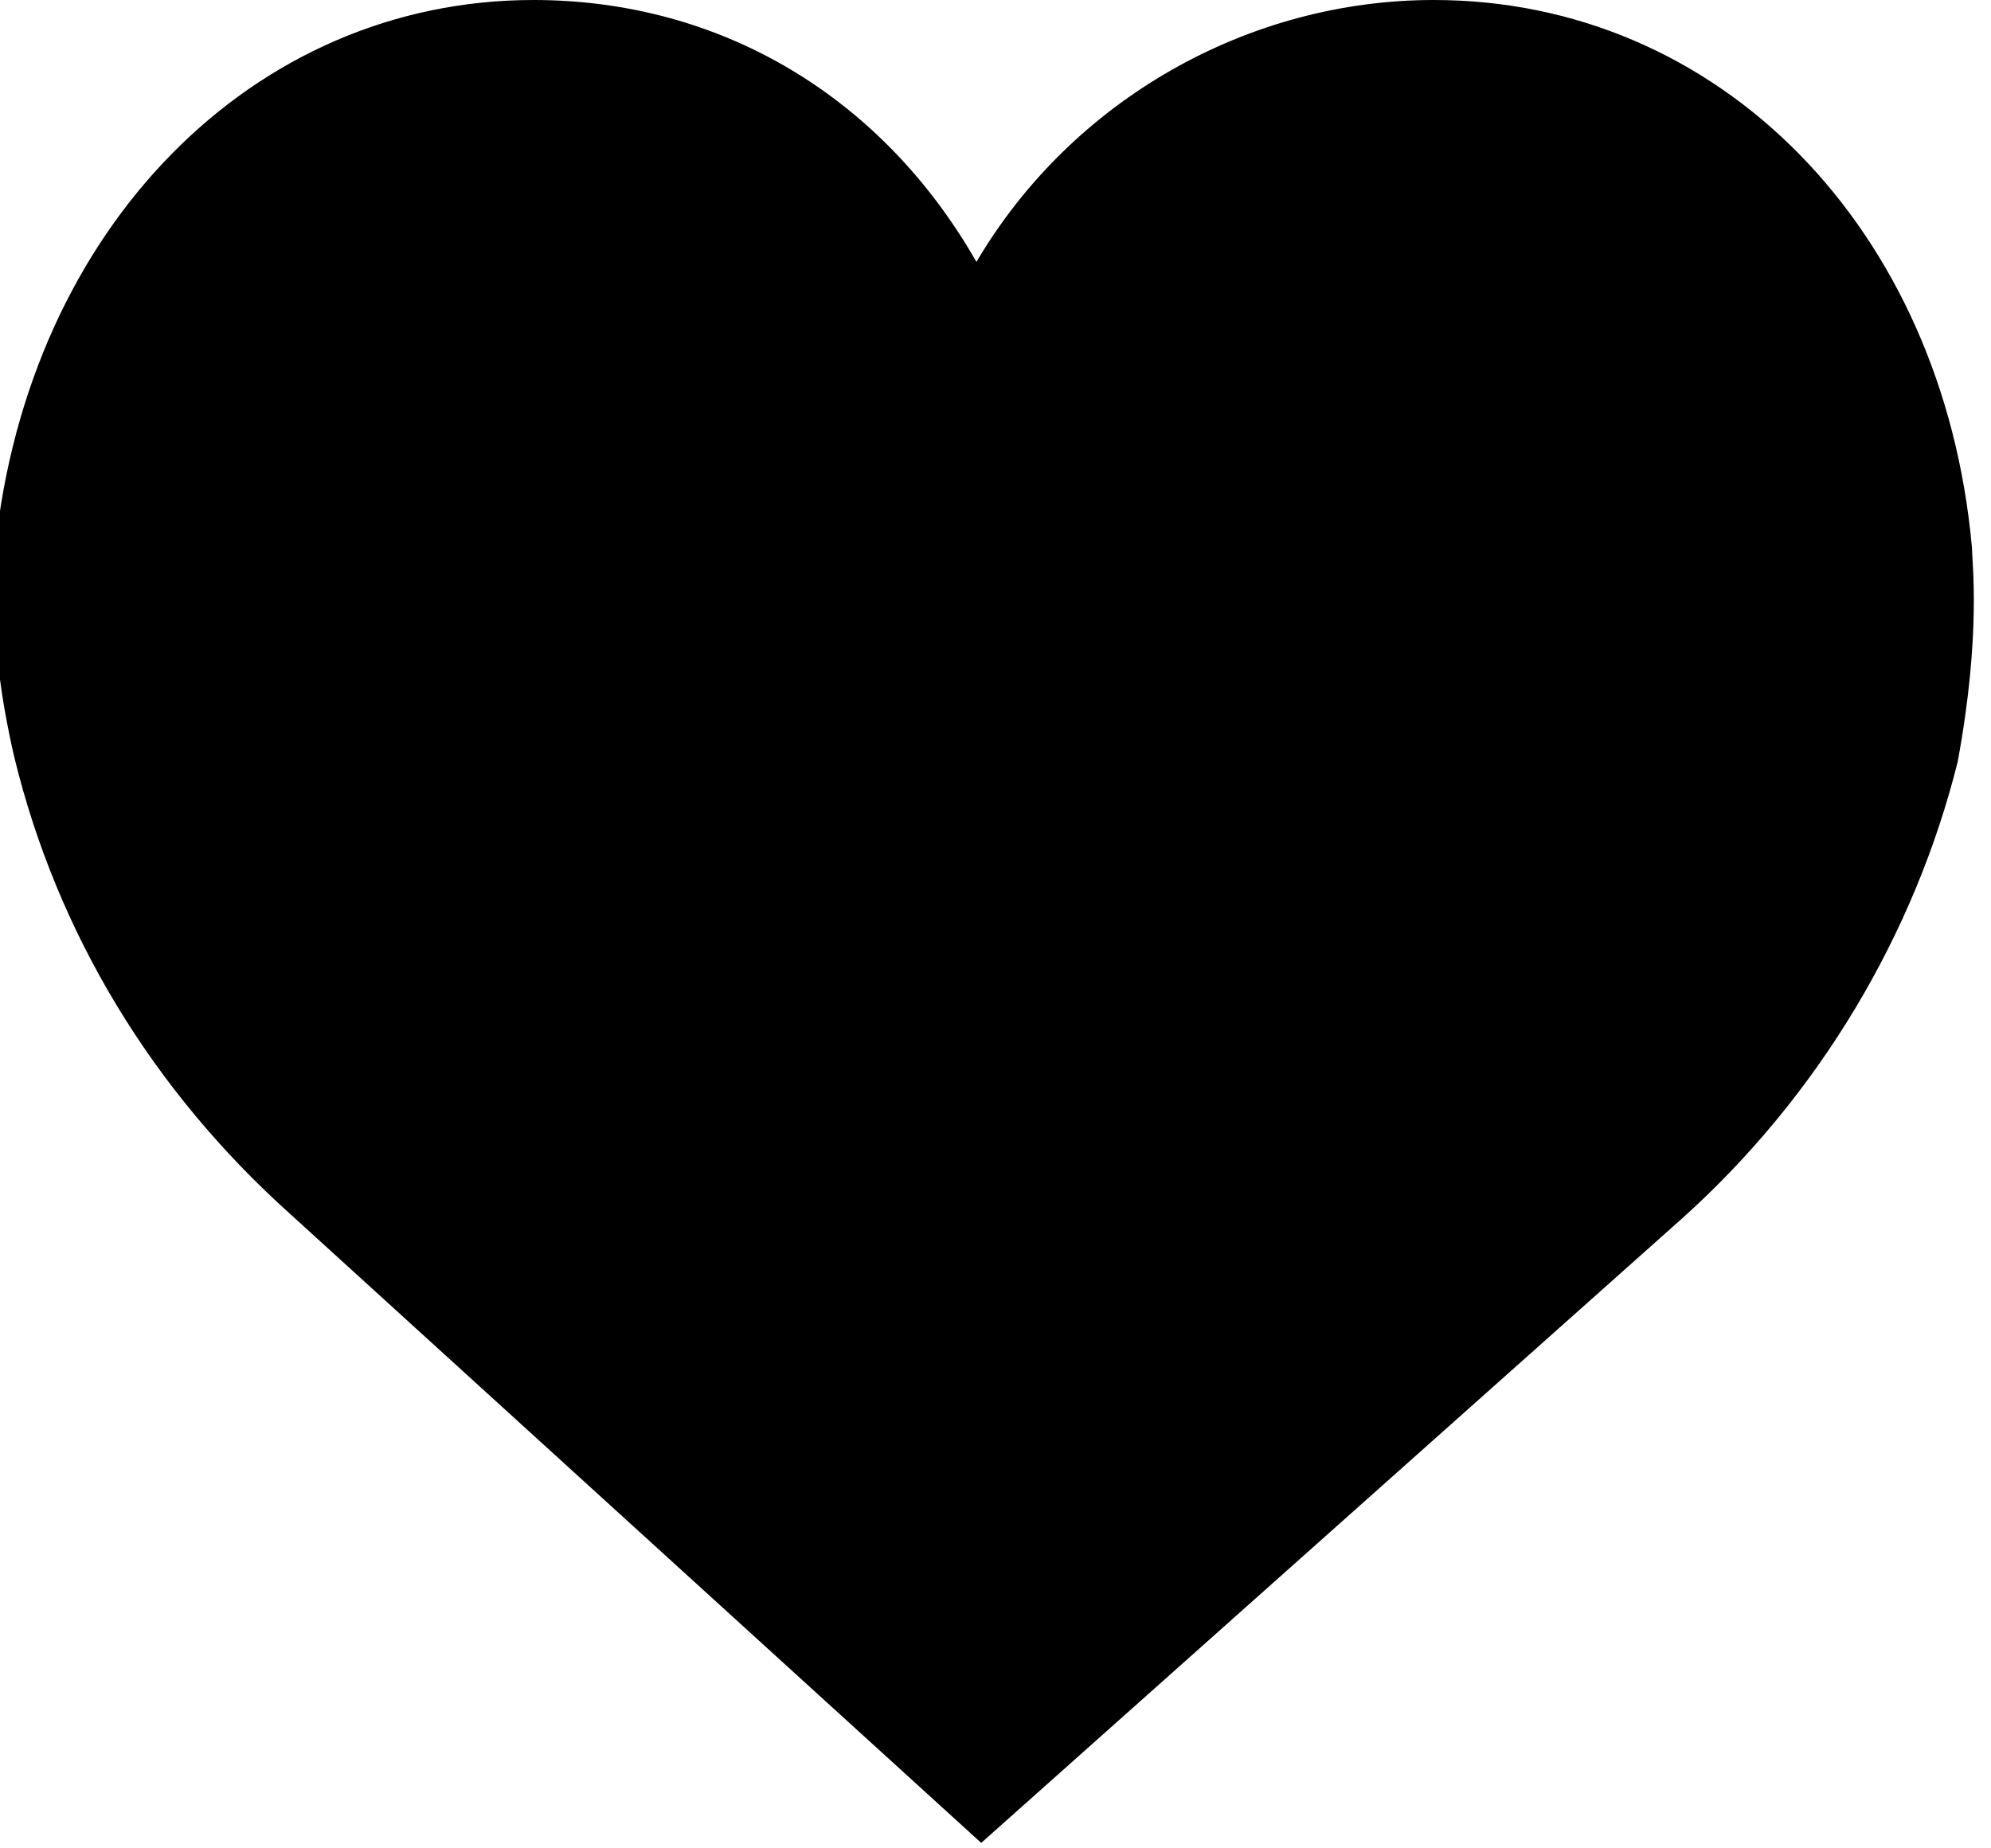 <?xml version="1.0" encoding="utf-8"?>
<!-- Generator: Adobe Illustrator 22.0.0, SVG Export Plug-In . SVG Version: 6.00 Build 0)  -->
<svg version="1.1" id="Слой_1" xmlns="http://www.w3.org/2000/svg" xmlns:xlink="http://www.w3.org/1999/xlink" x="0px" y="0px"
	 viewBox="0 0 41.8 38.8" style="enable-background:new 0 0 41.8 38.8;" xml:space="preserve">
<style type="text/css">
	.st0{clip-path:url(#SVGID_2_);}
</style>
<g>
	<g>
		<defs>
			<rect id="SVGID_1_" x="-0.1" y="-0.3" width="42" height="39.8"/>
		</defs>
		<clipPath id="SVGID_2_">
			<use xlink:href="#SVGID_1_"  style="overflow:visible;"/>
		</clipPath>
		<path class="st0" d="M41.4,11.5C40.8,4.8,36.1,0,30.1,0c-3.9,0-7.6,2.1-9.6,5.5C18.5,2,15.1,0,11.2,0C5.3,0,0.6,4.8-0.1,11.5
			c0,0.3-0.2,1.8,0.4,4.4c0.9,3.7,2.9,7,5.8,9.6l14.5,13.2l14.7-13.1c2.9-2.6,4.9-6,5.8-9.6C41.6,13.3,41.4,11.8,41.4,11.5
			L41.4,11.5z M41.4,11.5"/>
	</g>
</g>
</svg>
